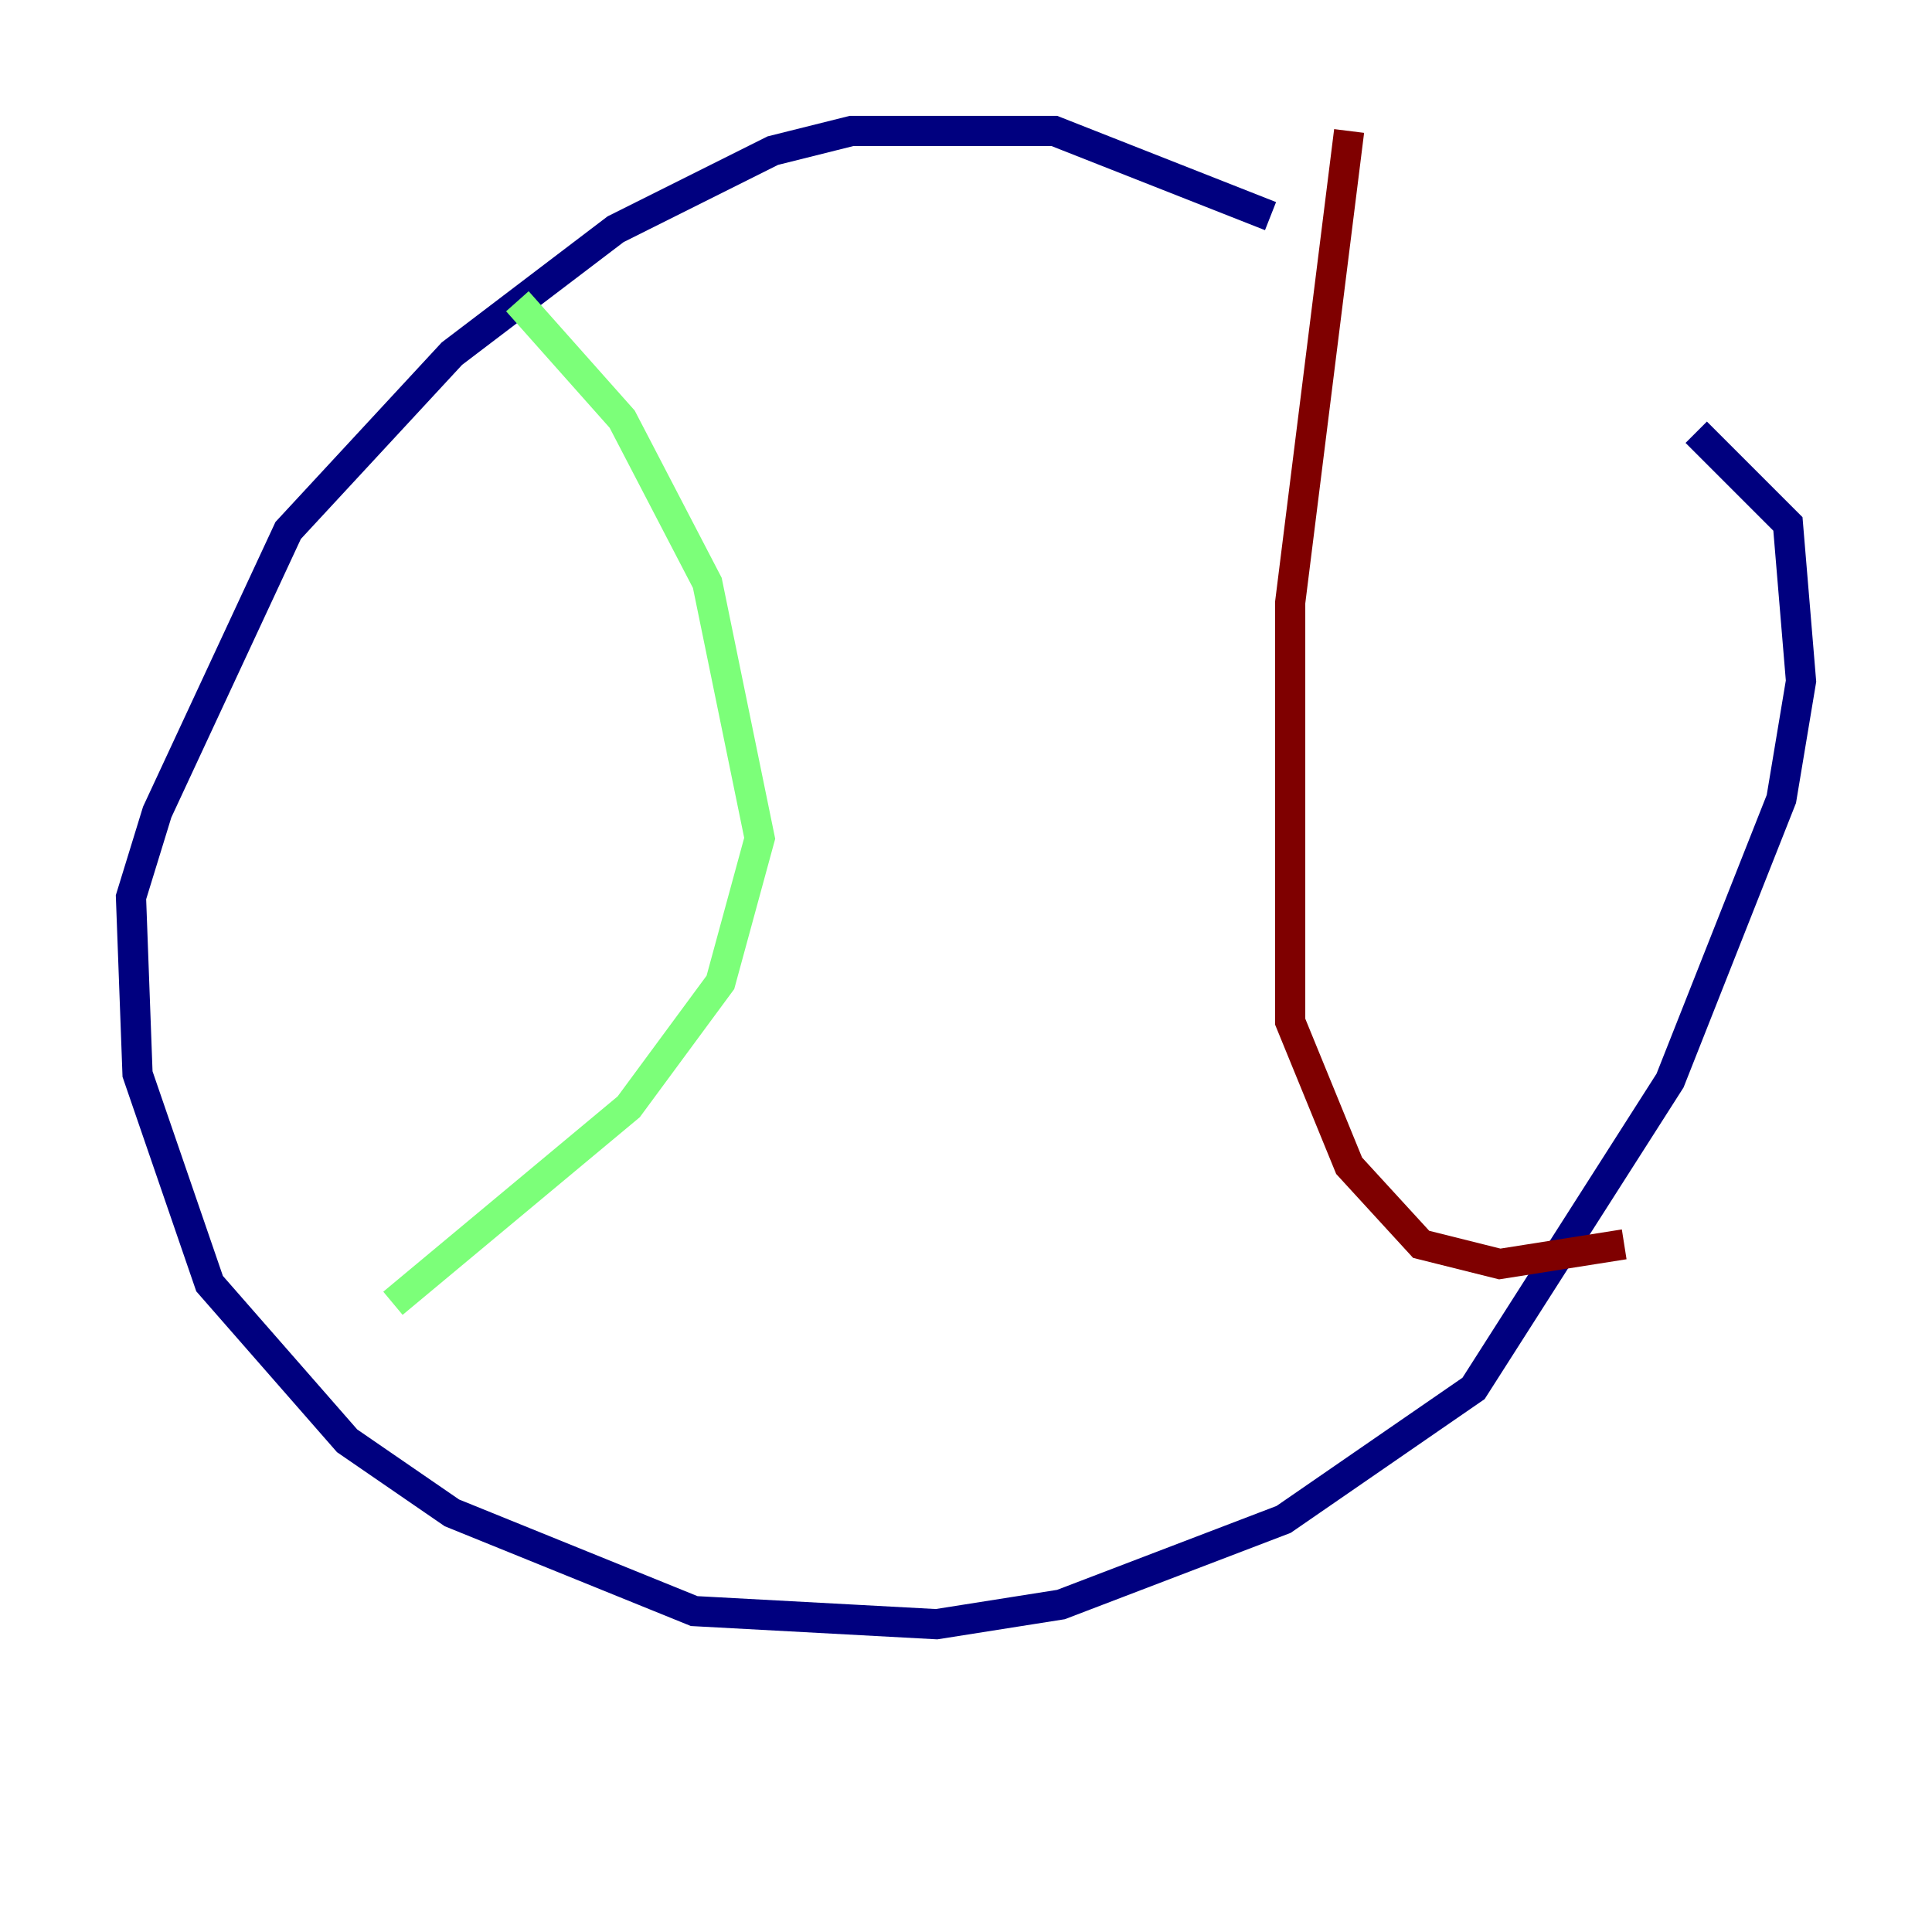 <?xml version="1.0" encoding="utf-8" ?>
<svg baseProfile="tiny" height="128" version="1.2" viewBox="0,0,128,128" width="128" xmlns="http://www.w3.org/2000/svg" xmlns:ev="http://www.w3.org/2001/xml-events" xmlns:xlink="http://www.w3.org/1999/xlink"><defs /><polyline fill="none" points="84.176,14.319 69.858,8.678 56.407,8.678 51.2,9.98 40.786,15.186 29.939,23.43 19.091,35.146 10.414,53.803 8.678,59.444 9.112,71.159 13.885,85.044 22.997,95.458 29.939,100.231 45.993,106.739 62.047,107.607 70.291,106.305 85.044,100.664 97.627,91.986 110.644,71.593 118.02,52.936 119.322,45.125 118.454,34.712 112.38,28.637" stroke="#00007f" stroke-width="2" /><polyline fill="none" points="34.278,19.959 41.22,27.77 46.861,38.617 50.332,55.539 47.729,65.085 41.654,73.329 26.034,86.346" stroke="#7cff79" stroke-width="2" /><polyline fill="none" points="89.383,8.678 85.478,39.919 85.478,67.688 89.383,77.234 94.156,82.441 99.363,83.742 107.607,82.441" stroke="#7f0000" stroke-width="2" /></svg>